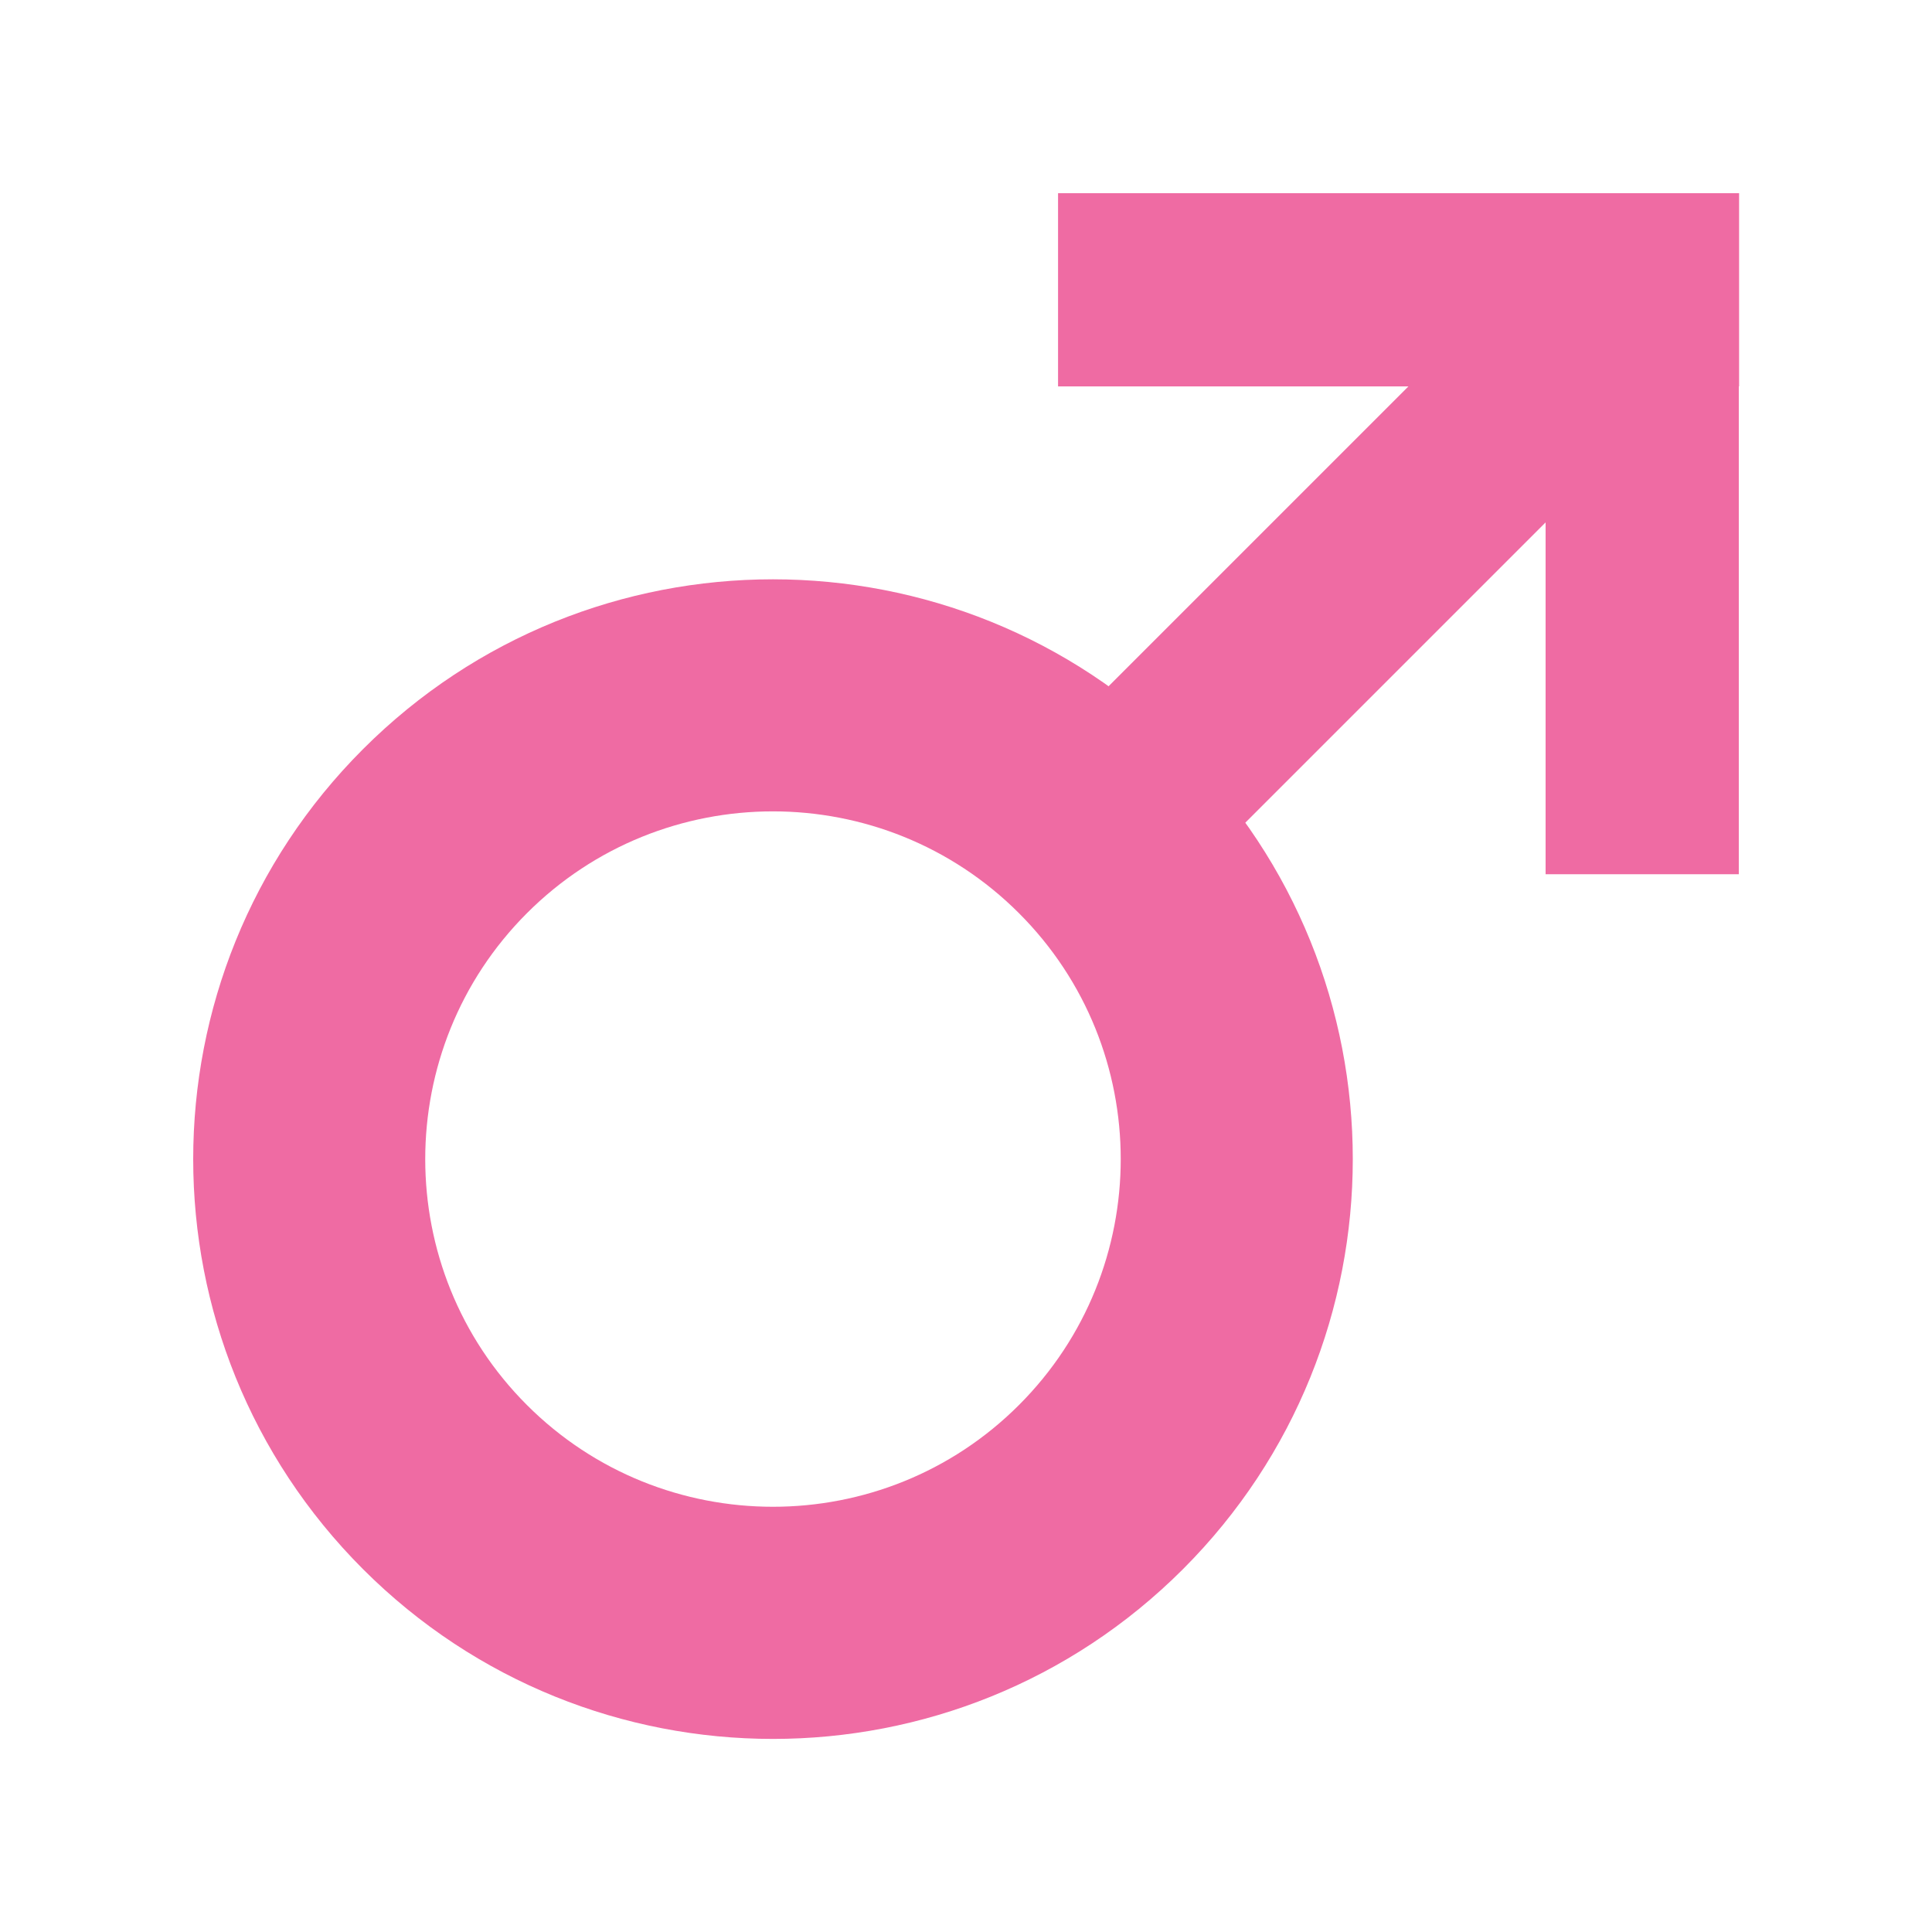 <svg xmlns="http://www.w3.org/2000/svg" width="20" height="20" viewBox="0 0 20 20" enable-background="new 0 0 20 20"><g fill="#ef6ba3"><path d="m5.455 14.545c-1.404-1.403-1.404-3.688 0-5.092 1.404-1.405 3.688-1.405 5.093 0 1.405 1.404 1.405 3.688 0 5.092-1.404 1.404-3.689 1.404-5.093 0m-1.697 1.699c2.343 2.343 6.145 2.343 8.488 0 2.344-2.345 2.344-6.146 0-8.489-2.345-2.344-6.145-2.344-8.488 0-2.344 2.344-2.344 6.144 0 8.489z"/><path transform="matrix(-.707-.707.707-.707 19.704 20.1)" d="m13.01 1.625h2v8.683h-2z"/><path d="m16 2h2v7.05h-2z"/><path d="m10.953 2h7.05v2h-7.05z"/></g></svg>